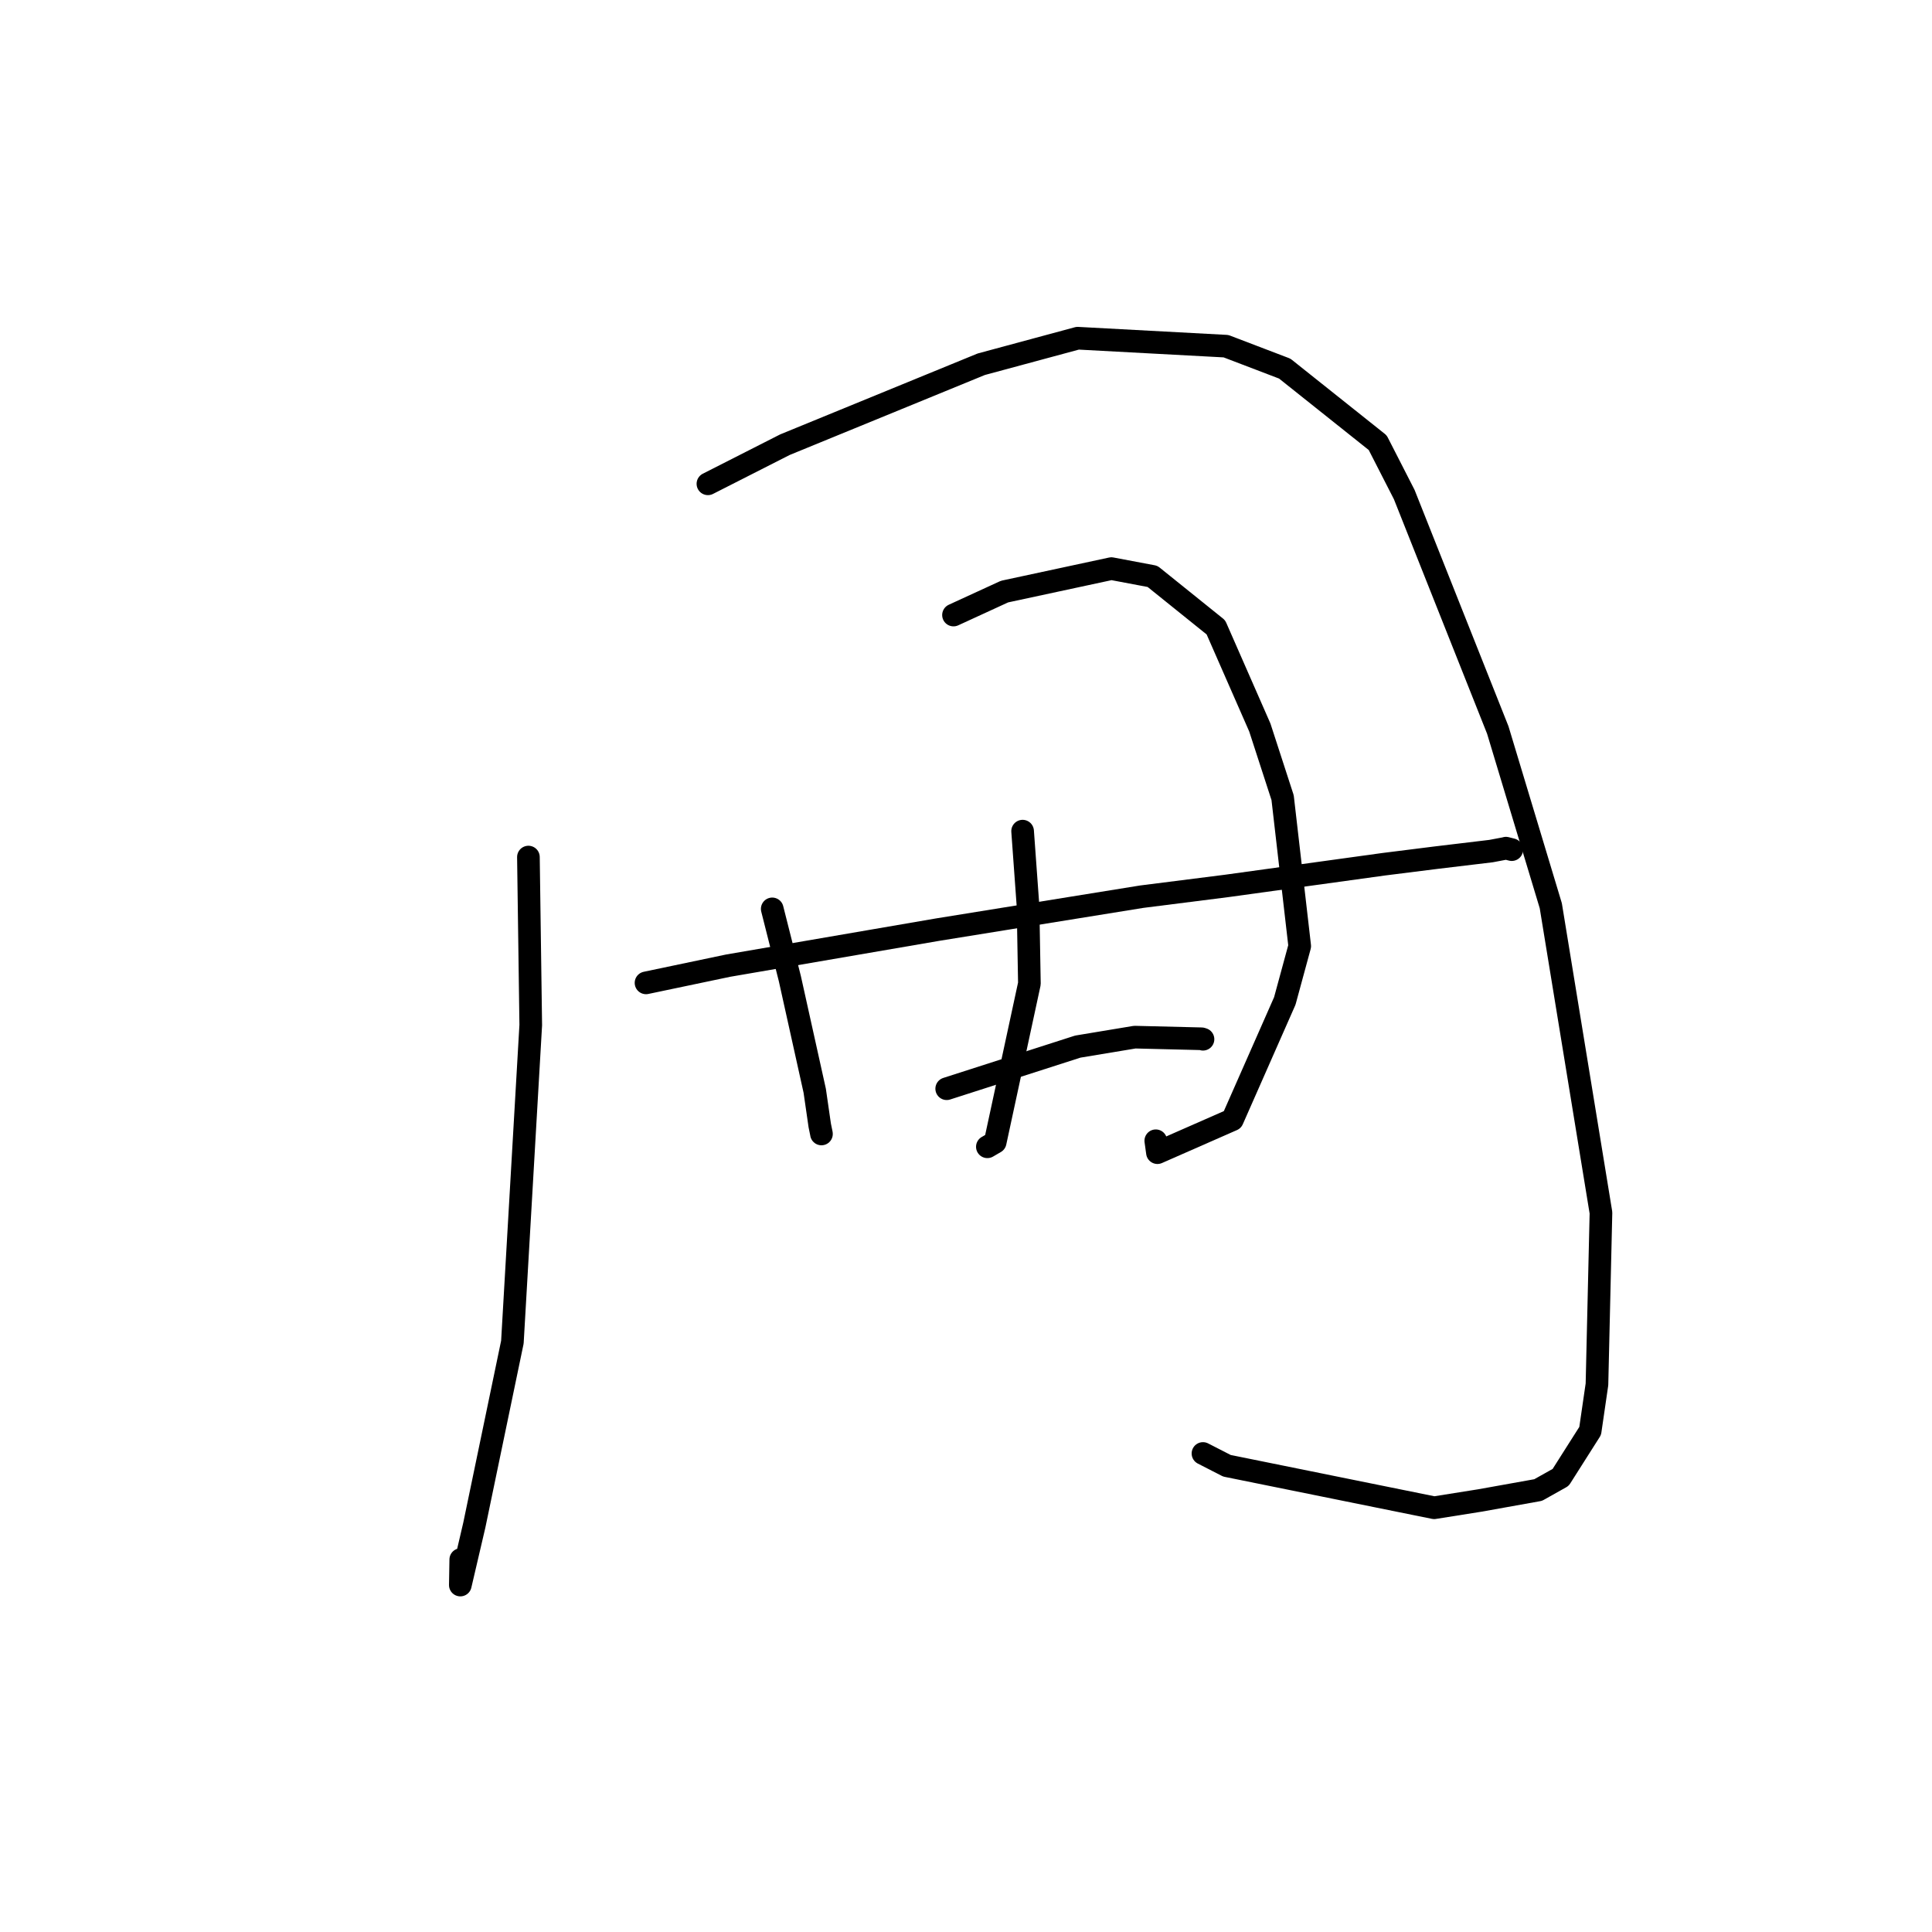 <?xml version="1.0" standalone="no"?>
    <svg width="256" height="256" xmlns="http://www.w3.org/2000/svg" version="1.1">
    <polyline stroke="black" stroke-width="3" stroke-linecap="round" fill="transparent" stroke-linejoin="round" points="70.018 113.566 70.327 135.825 67.894 177.838 62.849 202.09 60.995 210.027 61.053 206.65 " />
        <polyline stroke="black" stroke-width="3" stroke-linecap="round" fill="transparent" stroke-linejoin="round" points="93.803 64.108 104.008 58.923 130.023 48.263 142.798 44.814 162.45 45.87 170.236 48.844 182.553 58.658 186.07 65.534 198.464 96.73 205.488 120.015 212.136 160.695 211.606 183.431 210.706 189.606 206.796 195.763 203.813 197.437 196.103 198.82 190.032 199.785 162.575 194.222 159.399 192.594 " />
        <polyline stroke="black" stroke-width="3" stroke-linecap="round" fill="transparent" stroke-linejoin="round" points="102.325 120.432 104.66 129.675 107.956 144.534 108.621 149.129 108.839 150.193 108.847 150.256 " />
        <polyline stroke="black" stroke-width="3" stroke-linecap="round" fill="transparent" stroke-linejoin="round" points="126.343 81.496 133.106 78.389 147.265 75.345 152.715 76.373 161.112 83.128 166.933 96.397 169.953 105.694 172.219 125.363 170.242 132.633 163.304 148.366 153.366 152.734 153.147 151.157 " />
        <polyline stroke="black" stroke-width="3" stroke-linecap="round" fill="transparent" stroke-linejoin="round" points="135.501 110.131 136.22 120.076 136.401 130.336 131.867 151.352 130.831 151.955 " />
        <polyline stroke="black" stroke-width="3" stroke-linecap="round" fill="transparent" stroke-linejoin="round" points="85.601 130.236 96.478 127.954 124.259 123.178 151.281 118.816 162.52 117.393 183.36 114.515 190.298 113.644 197.574 112.773 199.474 112.414 199.546 112.386 200.118 112.531 200.317 112.581 " />
        <polyline stroke="black" stroke-width="3" stroke-linecap="round" fill="transparent" stroke-linejoin="round" points="125.443 144.261 142.81 138.682 150.367 137.427 159.216 137.643 159.359 137.69 159.403 137.704 " />
        </svg>